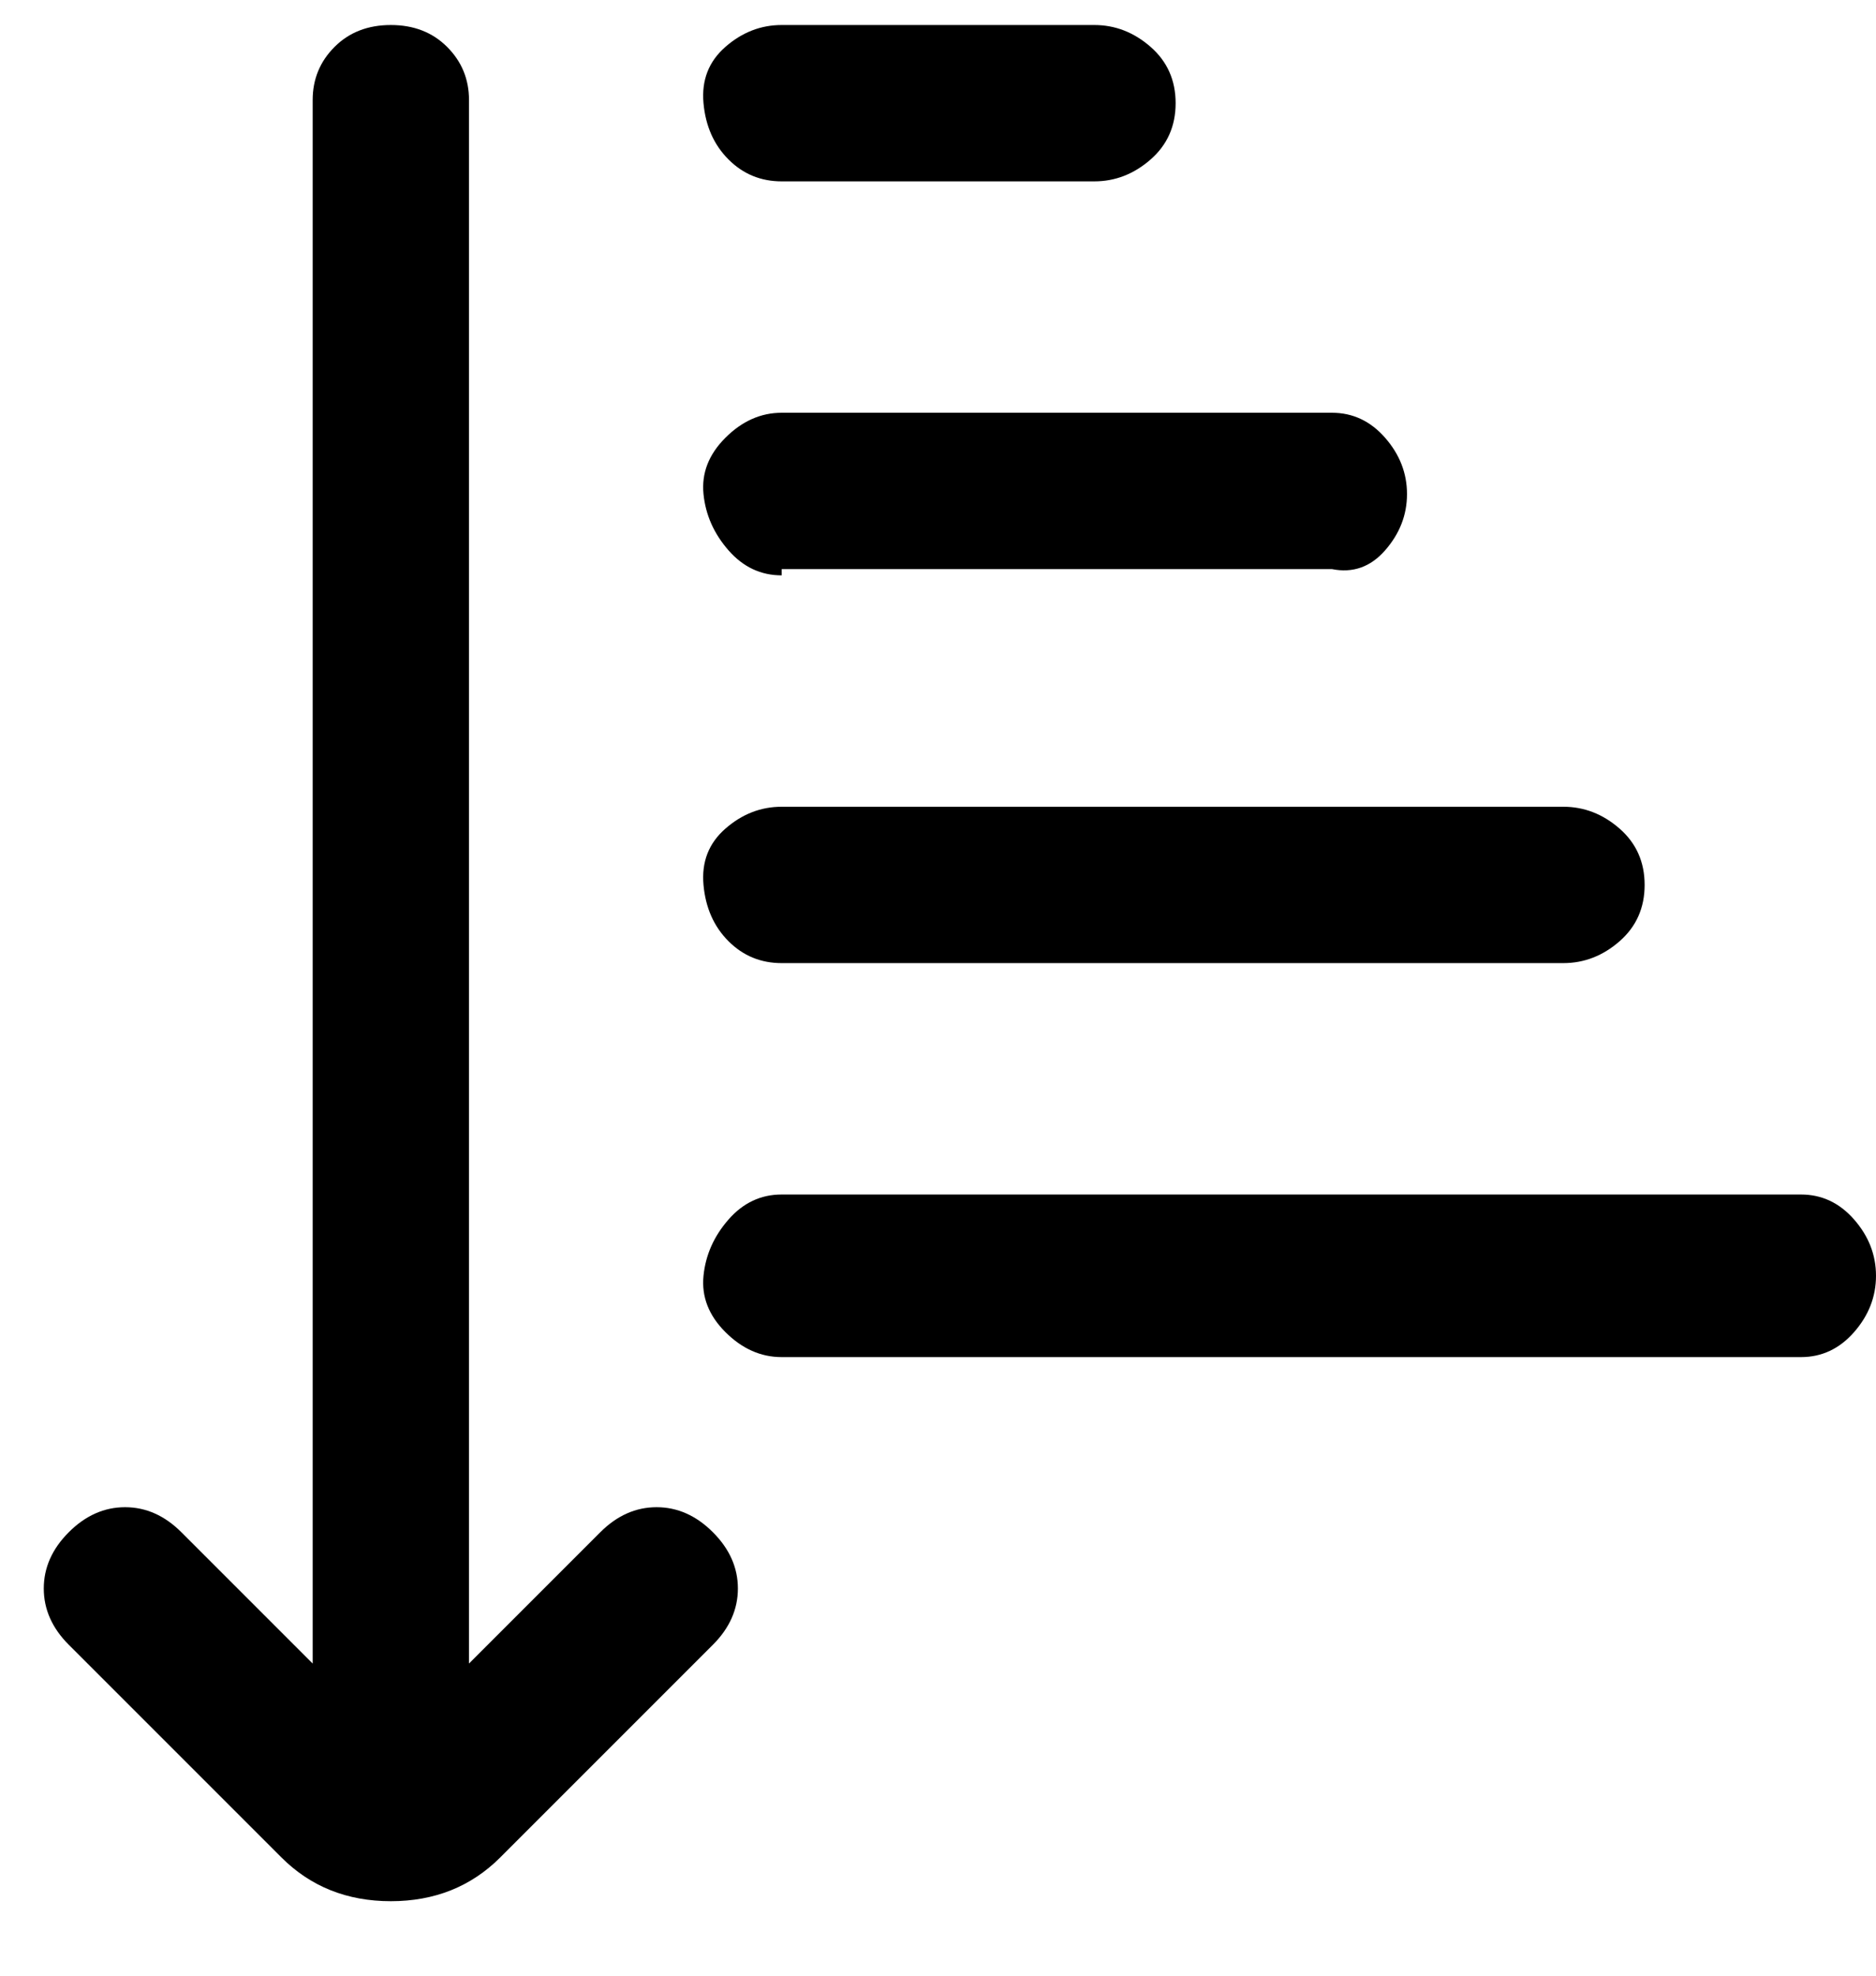 <svg viewBox="0 0 300 316" xmlns="http://www.w3.org/2000/svg"><path d="M300 204q0 5-3.5 9t-8.5 4H125q-5 0-9-4t-3.5-9q.5-5 4-9t8.5-4h163q5 0 8.5 4t3.5 9zm-175-50h125q5 0 9-3.5t4-9q0-5.5-4-9t-9-3.5H125q-5 0-9 3.5t-3.5 9q.5 5.5 4 9t8.5 3.5zm0-63h88q5 1 8.5-3t3.5-9q0-5-3.5-9t-8.5-4h-88q-5 0-9 4t-3.5 9q.5 5 4 9t8.5 4v-1zm0-62h50q5 0 9-3.5t4-9q0-5.5-4-9T175 4h-50q-5 0-9 3.5t-3.5 9q.5 5.5 4 9T125 29zm-11 216q-4-4-9-4t-9 4l-21 21V16q0-5-3.5-8.5t-9-3.5q-5.5 0-9 3.5T50 16v250l-21-21q-4-4-9-4t-9 4q-4 4-4 9t4 9l34 34q7 7 17.5 7t17.5-7l34-34q4-4 4-9t-4-9z"/></svg>